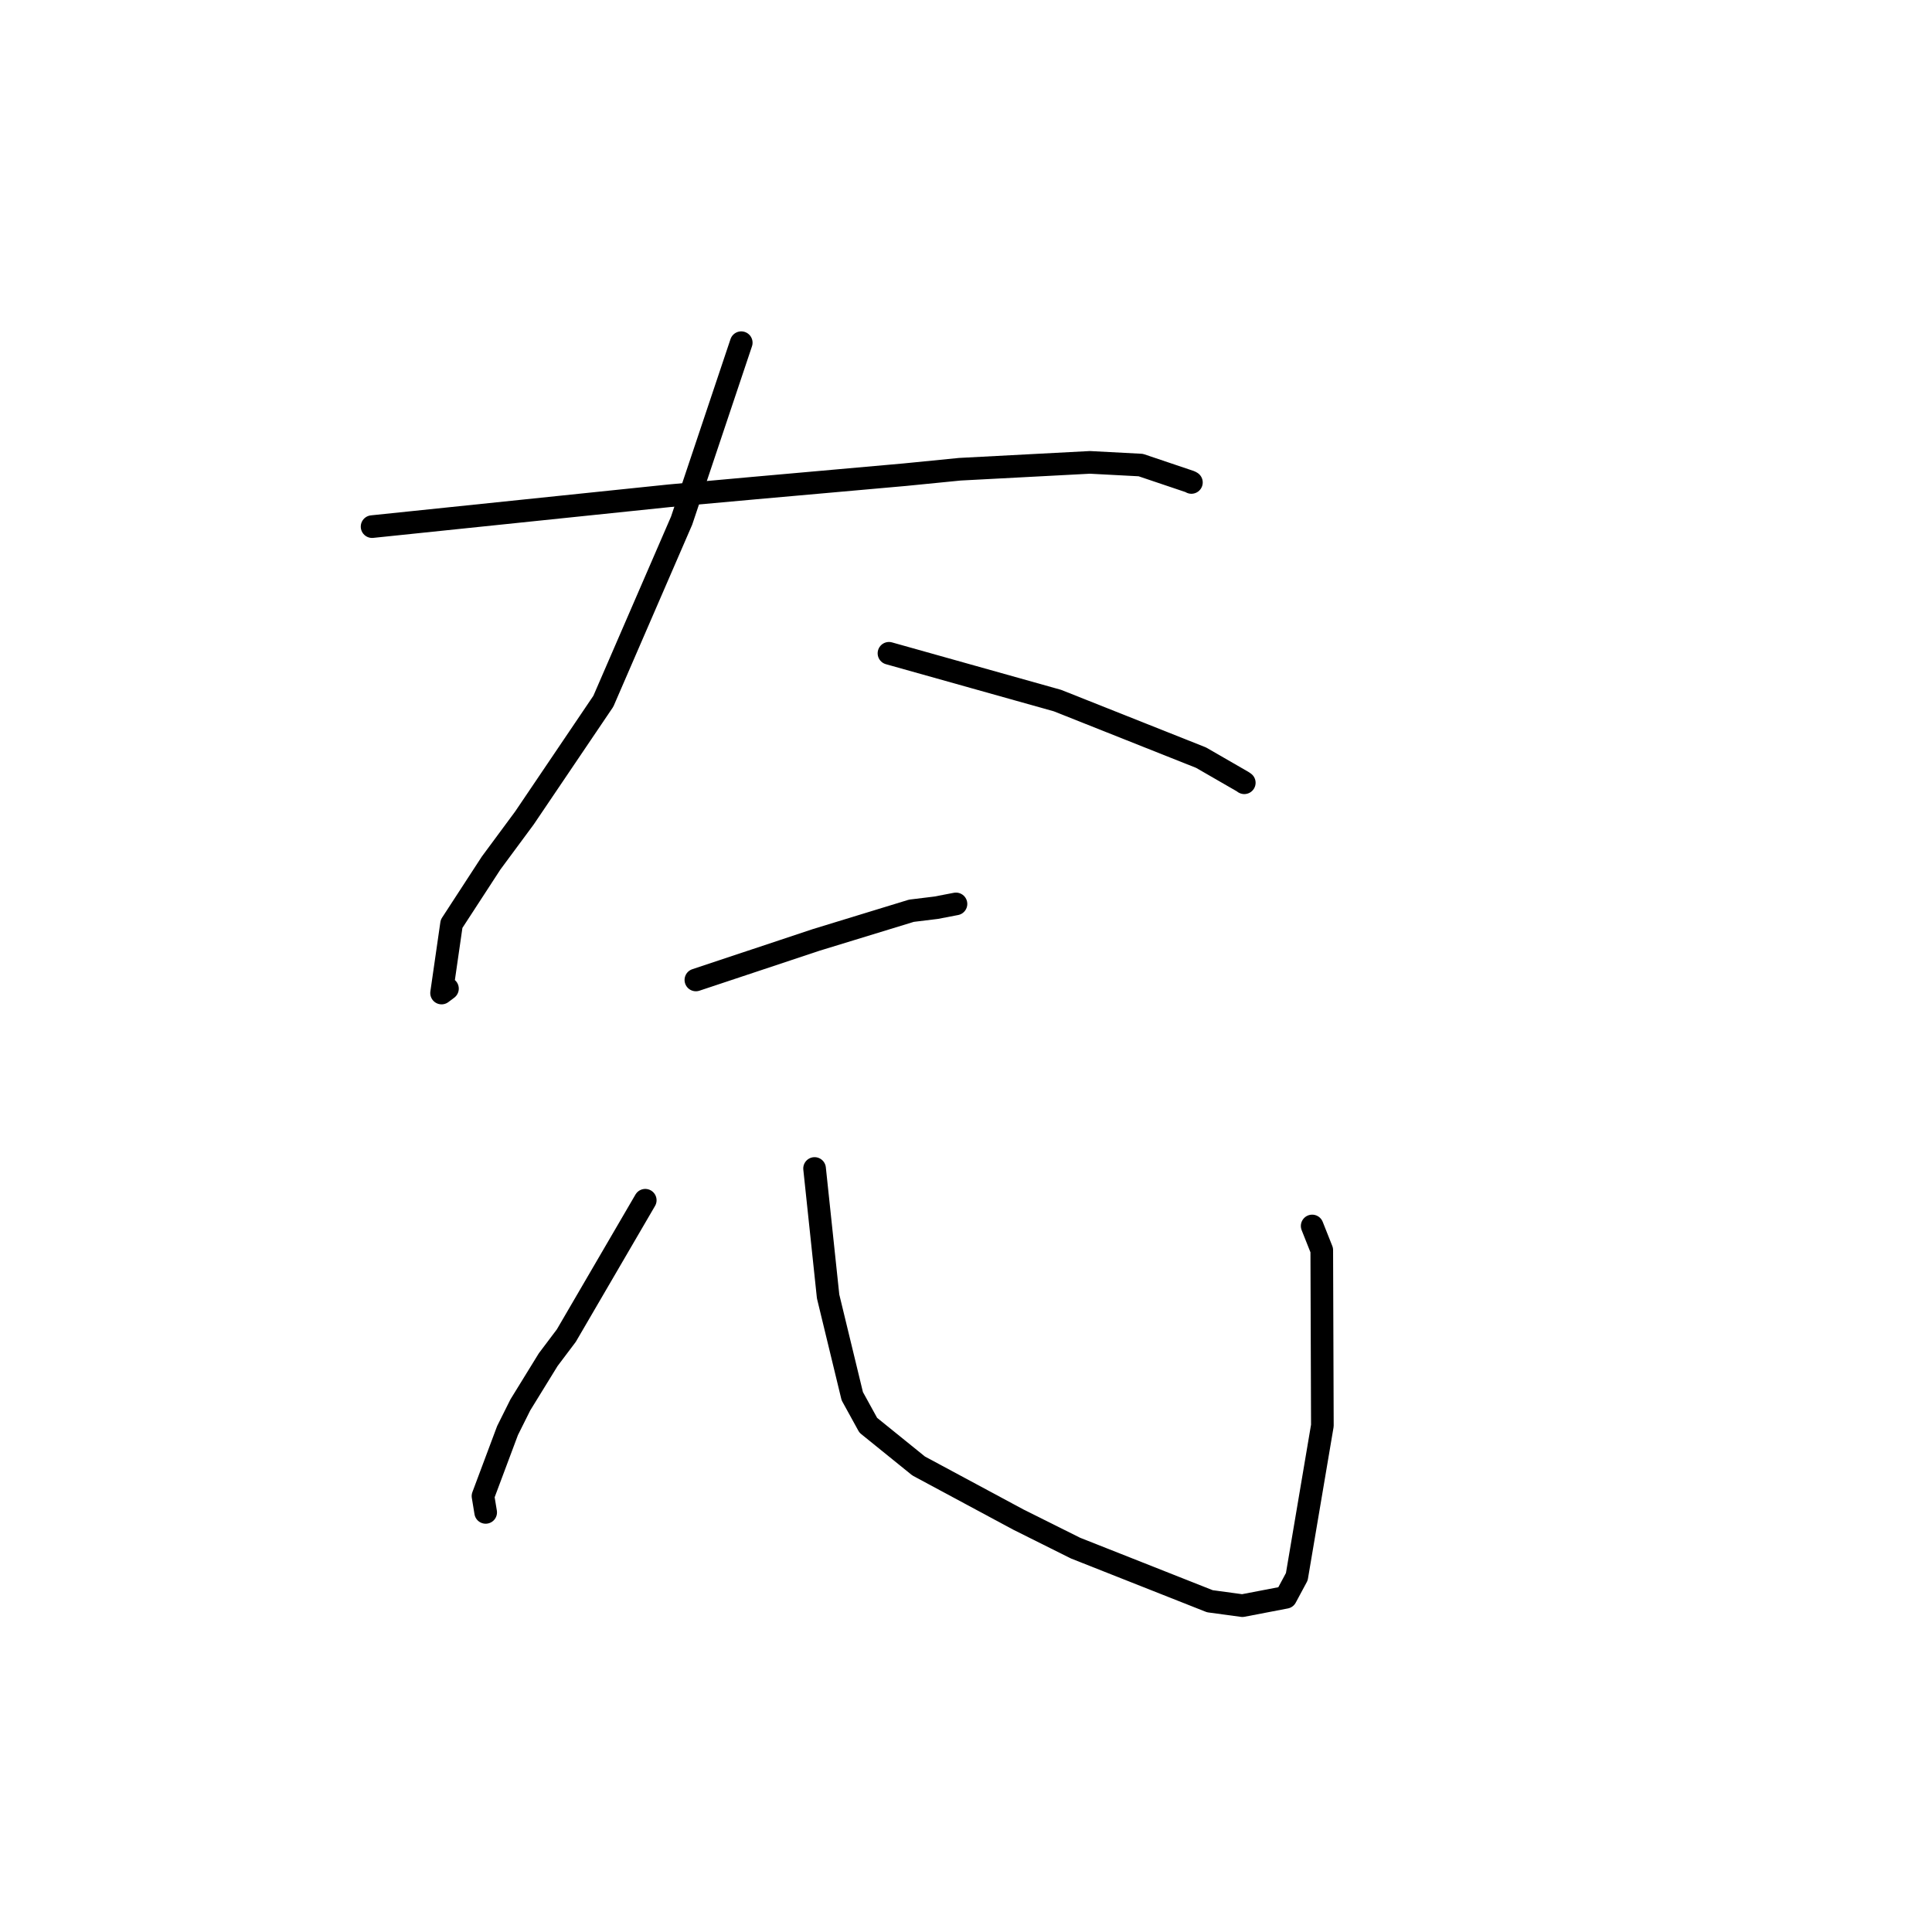 <?xml version="1.0" standalone="no"?>
    <svg width="256" height="256" xmlns="http://www.w3.org/2000/svg" version="1.1">
    <polyline stroke="black" stroke-width="3" stroke-linecap="round" fill="transparent" stroke-linejoin="round" points="49.303 69.78 69 67.735 88.697 65.691 99.945 64.674 119.899 62.898 127.187 62.176 144.418 61.267 151.152 61.622 157.686 63.825 157.864 63.924 157.867 63.926 157.868 63.926 " />
        <polyline stroke="black" stroke-width="3" stroke-linecap="round" fill="transparent" stroke-linejoin="round" points="98.219 45.409 94.269 57.197 90.319 68.984 79.947 92.917 69.484 108.397 65.077 114.356 59.834 122.412 58.511 131.582 59.291 130.997 " />
        <polyline stroke="black" stroke-width="3" stroke-linecap="round" fill="transparent" stroke-linejoin="round" points="117.793 86.565 128.96 89.699 140.127 92.833 159.144 100.391 164.67 103.577 164.861 103.712 164.874 103.72 " />
        <polyline stroke="black" stroke-width="3" stroke-linecap="round" fill="transparent" stroke-linejoin="round" points="92.208 129.848 100.177 127.196 108.146 124.544 120.767 120.679 124.033 120.28 126.632 119.781 126.671 119.774 " />
        <polyline stroke="black" stroke-width="3" stroke-linecap="round" fill="transparent" stroke-linejoin="round" points="85.499 159.039 80.27 168.007 75.041 176.975 72.638 180.165 68.948 186.156 67.251 189.556 63.999 198.24 64.299 200.065 64.354 200.4 " />
        <polyline stroke="black" stroke-width="3" stroke-linecap="round" fill="transparent" stroke-linejoin="round" points="107.935 154.83 108.832 163.305 109.728 171.78 112.93 184.999 115.05 188.852 121.725 194.25 134.938 201.353 142.512 205.133 160.313 212.171 164.621 212.757 170.368 211.654 171.833 208.926 175.221 188.895 175.141 165.648 173.87 162.448 " />
        </svg>